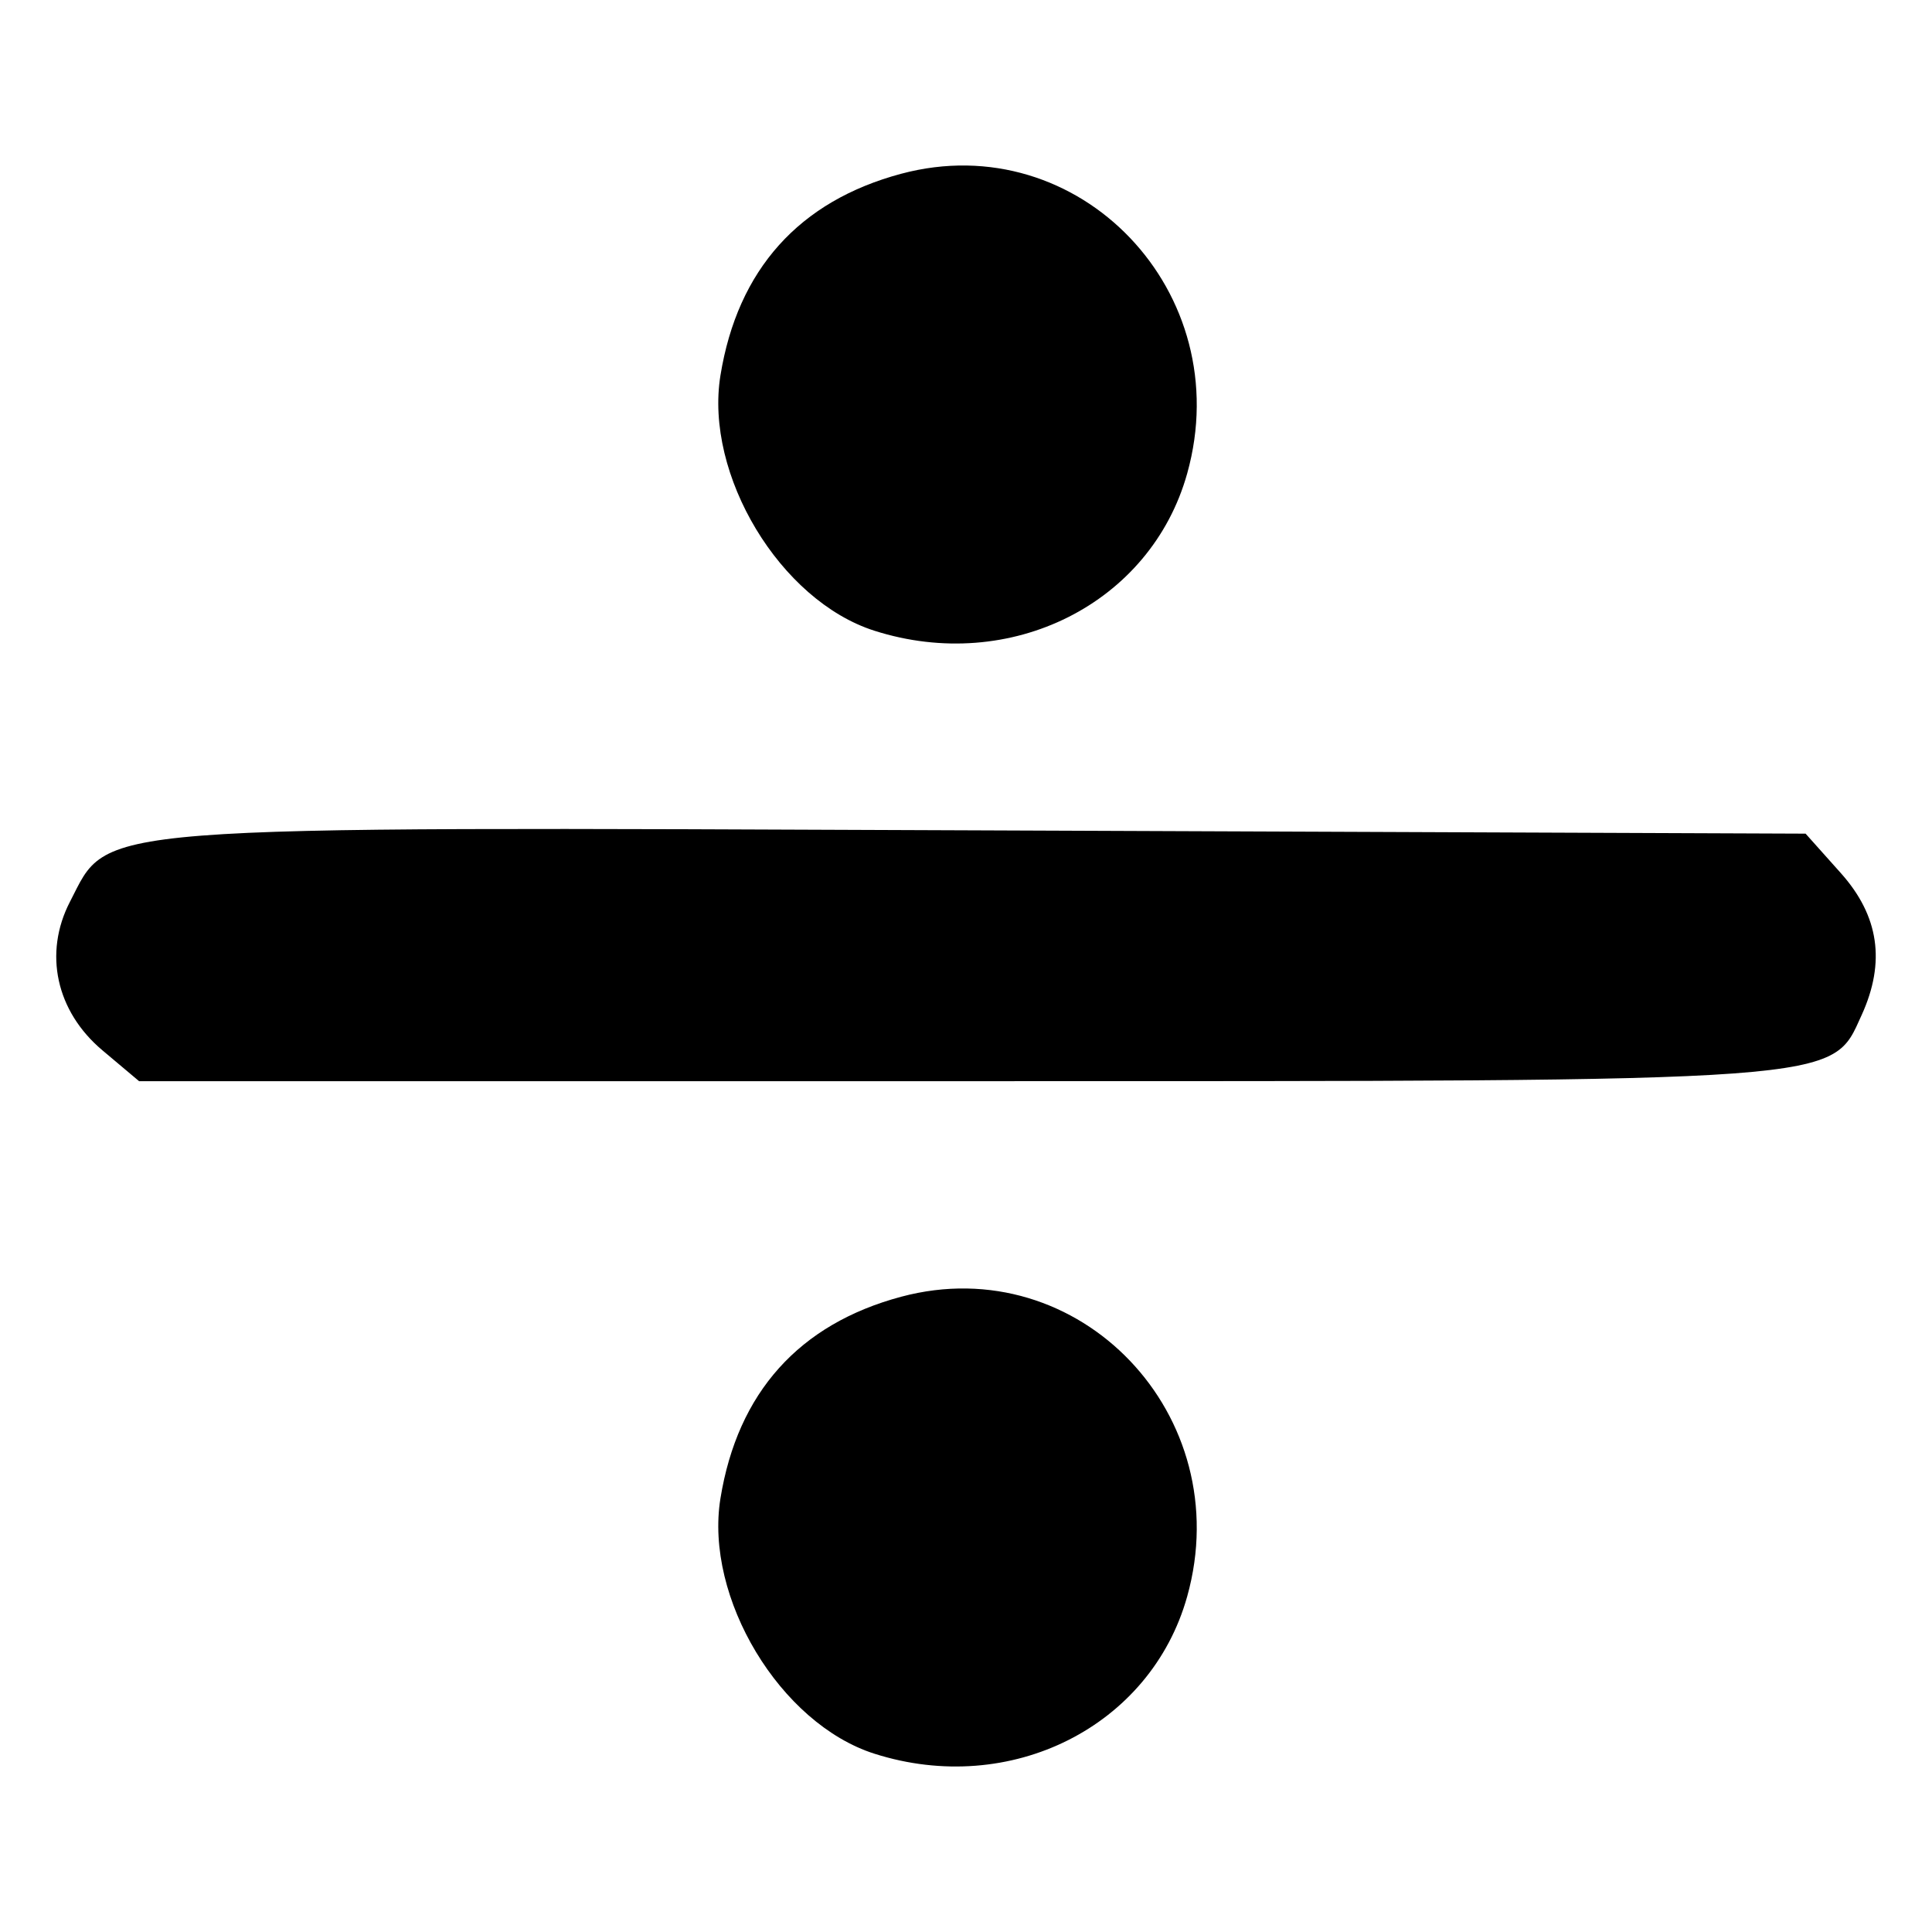 <?xml version="1.0" encoding="UTF-8" standalone="no"?>
<!-- Created with Inkscape (http://www.inkscape.org/) -->

<svg
   xmlns:dc="http://purl.org/dc/elements/1.1/"
   xmlns:cc="http://creativecommons.org/ns#"
   xmlns:rdf="http://www.w3.org/1999/02/22-rdf-syntax-ns#"
   xmlns:svg="http://www.w3.org/2000/svg"
   xmlns="http://www.w3.org/2000/svg"
   xmlns:sodipodi="http://sodipodi.sourceforge.net/DTD/sodipodi-0.dtd"
   xmlns:inkscape="http://www.inkscape.org/namespaces/inkscape"
   width="1000"
   height="1000"
   viewBox="0 0 1000 1000"
   id="svg4288"
   version="1.1"
   inkscape:version="0.92.4 (5da689c313, 2019-01-14)"
   sodipodi:docname="DIVIDE.svg">
  <defs
     id="defs4290" />
  <sodipodi:namedview
     id="base"
     pagecolor="#ffffff"
     bordercolor="#666666"
     borderopacity="1.0"
     inkscape:pageopacity="0.0"
     inkscape:pageshadow="2"
     inkscape:zoom="0.53033008"
     inkscape:cx="258.71537"
     inkscape:cy="572.14471"
     inkscape:document-units="px"
     inkscape:current-layer="layer4"
     showgrid="false"
     inkscape:window-width="1635"
     inkscape:window-height="1001"
     inkscape:window-x="41"
     inkscape:window-y="-4"
     inkscape:window-maximized="1"
     showguides="false"
     units="px" />
  <g
     inkscape:groupmode="layer"
     id="layer4"
     inkscape:label="Layer 3"
     transform="translate(0,-52.362)">
    <path
       style="fill:#000000"
       d="m 452.584,960.075 c -48.76,-15.544 -88.034,-80.686 -79.68,-132.162 8.883,-54.738 40.697,-90.225 93.561,-104.365 92.183,-24.655 174.267,61.4 148.012,155.173 -18.848,67.318 -91.46,103.807 -161.893,81.354 z M 52.981,595.979 c -23.958,-20.159 -30.525,-50.274 -16.764,-76.883 20.762,-40.15 3.4,-38.794 472.773,-36.93 l 425.579,1.69 18.235,20.411 c 19.777,22.137 23.28,46.053 10.768,73.514 -15.926,34.954 -5.641,34.2 -466.743,34.2 l -424.831,0 -19.017,-16.002 z M 452.584,378.825 c -48.76,-15.544 -88.034,-80.686 -79.68,-132.162 8.883,-54.738 40.697,-90.225 93.561,-104.365 92.183,-24.655 174.267,61.4 148.012,155.173 -18.848,67.318 -91.46,103.807 -161.893,81.354 z"
       id="path4544"
       inkscape:connector-curvature="0" />
  </g>
  <g
     inkscape:groupmode="layer"
     id="layer1"
     inkscape:label="Layer 4" />
</svg>
